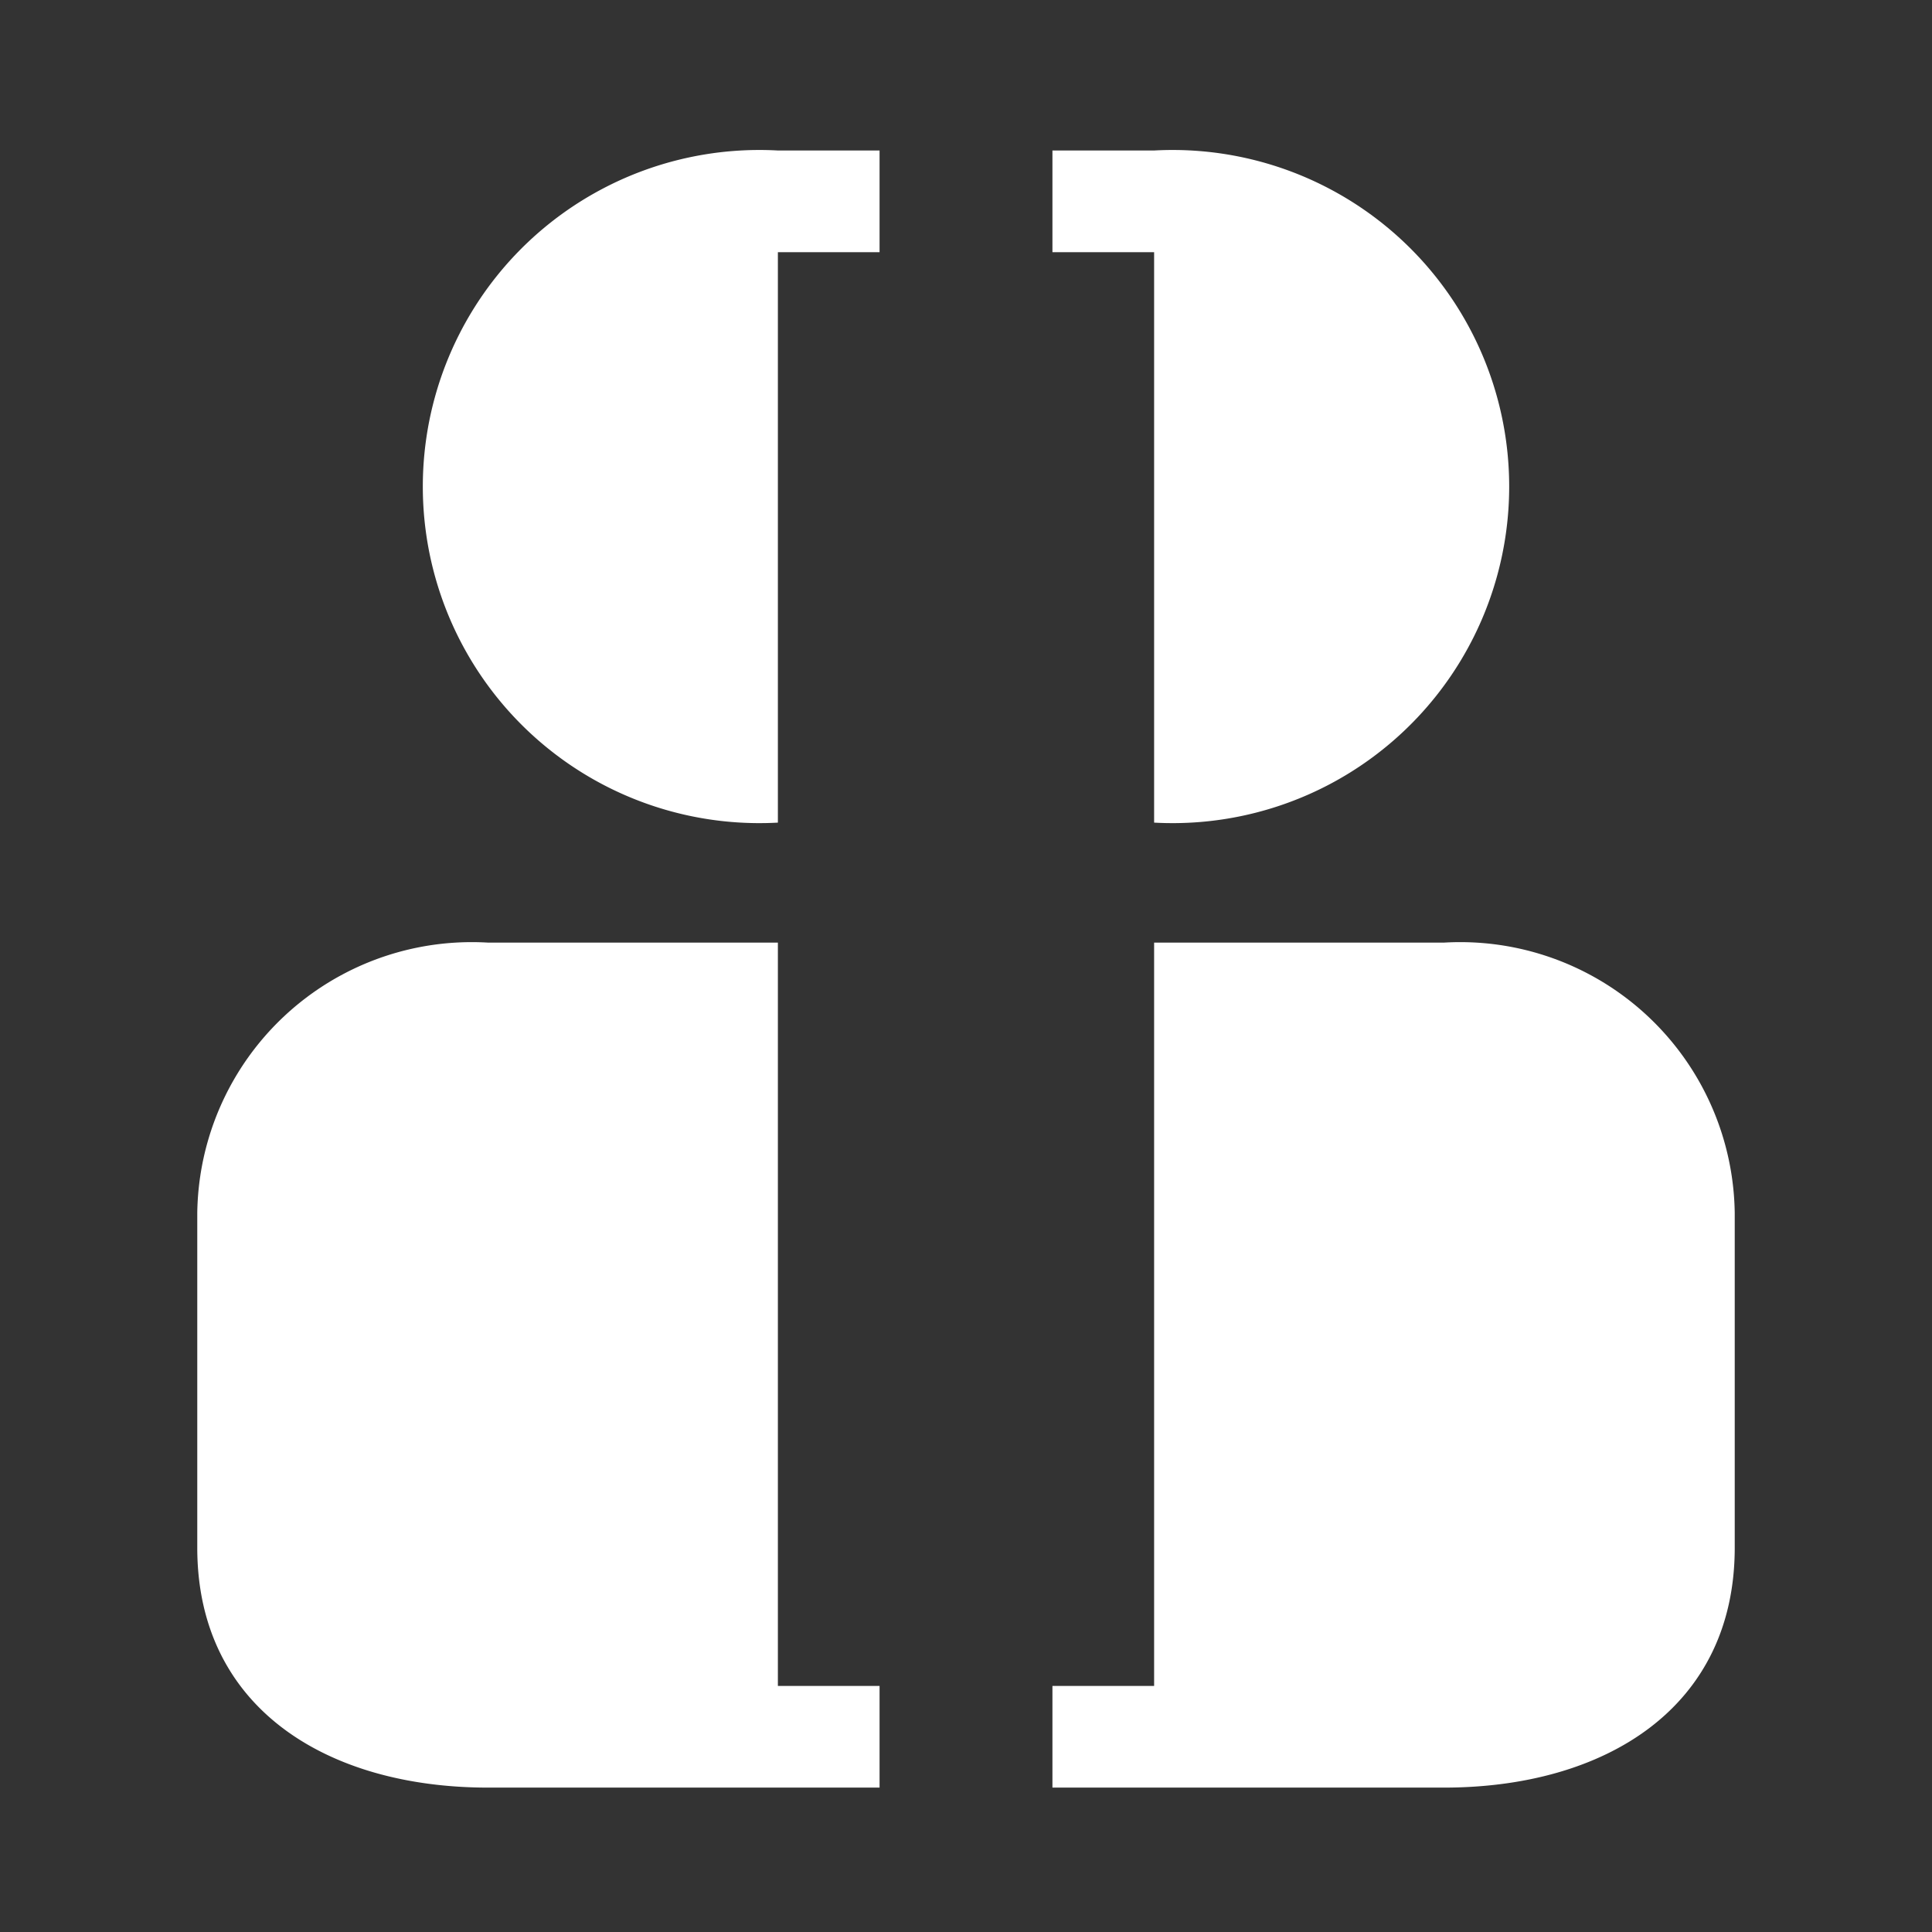 <svg xmlns="http://www.w3.org/2000/svg" viewBox="0 0 19 19"><rect x="0" y="0" width="19" height="19" style="fill:#333333;stroke:none;opacity:1;fill-opacity:1"/><style>*{fill:#fff}</style><path d="M7.65 8.09a3.31 3.31 0 110-6.61zM7.65 17.58H4.8c-1.58 0-2.86-.78-2.86-2.36v-3.29A2.7 2.7 0 014.8 9.27h2.85zM11.35 8.09a3.31 3.31 0 100-6.61zM11.35 17.58h2.85c1.58 0 2.86-.78 2.86-2.36v-3.29a2.7 2.7 0 00-2.86-2.66h-2.85zM7.65 1.48h1v1h-1zM7.65 16.58h1v1h-1zM10.35 16.58h1v1h-1zM10.35 1.48h1v1h-1z"/></svg>